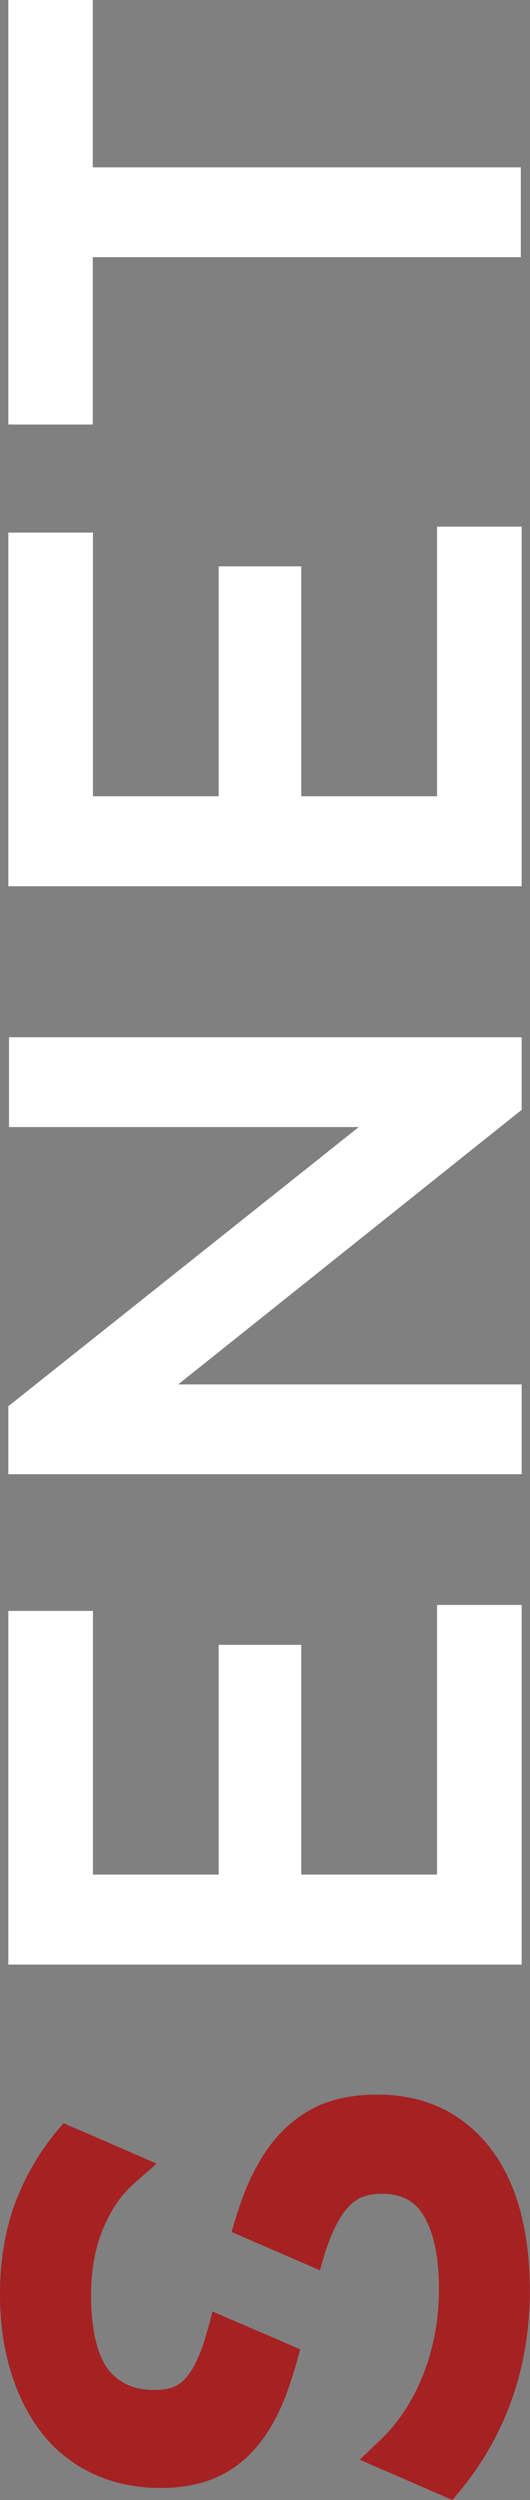 <svg width="80" height="377" viewBox="0 0 80 377" fill="none" xmlns="http://www.w3.org/2000/svg">
<rect x="0" y="0" width="80" height="377" fill="#808080" stroke="none"/>
<g clip-path="url(#clip0)">
<path d="M1.259 -0L14.001 -0L14.001 25.238L78.612 25.238L78.612 38.782L14.001 38.782L14.001 64.019L1.259 64.019L1.259 -0Z" fill="white"/>
<path d="M56.93 315.859C60.81 315.859 64.278 316.655 67.232 318.197C70.161 319.739 72.627 321.924 74.58 324.7C76.455 327.372 77.842 330.534 78.716 334.106C79.564 337.524 79.975 341.328 79.975 345.363C79.975 357.288 76.198 367.774 68.722 376.46L68.286 377L66.641 376.28L63.456 374.893L54.284 370.909L57.598 367.774C58.729 366.694 59.833 365.358 60.887 363.816C61.94 362.248 62.891 360.475 63.687 358.547C64.509 356.62 65.126 354.486 65.588 352.25C66.025 350.015 66.256 347.624 66.256 345.157C66.256 340.223 65.434 336.419 63.79 333.875C62.454 331.793 60.501 330.816 57.65 330.816C56.134 330.816 54.927 331.099 54.002 331.639C53.026 332.23 52.126 333.181 51.356 334.44C50.431 335.982 49.583 337.935 48.889 340.3C48.684 340.942 48.504 341.636 48.298 342.356L46.706 341.662L45.113 340.968L38.151 337.961L36.558 337.267L34.965 336.573C35.325 335.288 35.71 334.055 36.096 332.872C37.226 329.48 38.639 326.55 40.36 324.083C42.21 321.461 44.496 319.405 47.142 317.992C49.814 316.578 53.102 315.859 56.93 315.859Z" fill="#A62122"/>
<path d="M9.608 320.177L11.252 320.896L14.721 322.387L23.635 326.268L20.116 329.378C18.266 330.997 16.75 333.258 15.568 336.06C14.361 338.938 13.744 342.305 13.744 346.057C13.744 351.351 14.695 355.284 16.442 357.442C18.112 359.447 20.295 360.398 23.25 360.398C24.714 360.398 25.896 360.167 26.667 359.73C27.489 359.267 28.234 358.522 28.902 357.442C29.724 356.132 30.469 354.358 31.085 352.2C31.419 351.094 31.753 349.887 32.062 348.55L33.654 349.244L35.247 349.938L42.132 352.893L43.725 353.587L45.318 354.281C44.804 356.209 44.265 357.982 43.725 359.627C42.672 362.788 41.31 365.538 39.692 367.774C37.919 370.216 35.735 372.092 33.218 373.325C30.726 374.533 27.72 375.176 24.277 375.176C20.424 375.176 16.93 374.43 13.847 372.94C10.739 371.449 8.092 369.29 6.037 366.54C4.059 363.893 2.543 360.784 1.516 357.263C0.514 353.87 -1.09756e-06 350.066 -1.27731e-06 345.954C-1.50536e-06 340.737 0.822 336.008 2.415 331.871C4.008 327.758 6.268 323.98 9.171 320.665L9.608 320.177Z" fill="#A62122"/>
<path d="M1.361 156.413L78.741 156.413L78.741 167.361L26.898 208.764L78.741 208.764L78.741 222.309L1.259 222.309L1.259 212.054L54.155 169.957L1.361 169.957L1.361 156.413Z" fill="white"/>
<path d="M65.973 242.022L78.741 242.022L78.741 296.25L1.259 296.25L1.259 242.922L14.027 242.922L14.027 282.68L33.012 282.68L33.012 248.036L45.472 248.036L45.472 282.68L65.973 282.68L65.973 242.022Z" fill="white"/>
<path d="M65.973 79.415L78.741 79.415L78.741 133.643L1.259 133.643L1.259 80.314L14.027 80.314L14.027 120.073L33.012 120.073L33.012 85.403L45.472 85.403L45.472 120.073L65.973 120.073L65.973 79.415Z" fill="white"/>
</g>
<defs>
<clipPath id="clip0">
<rect width="377" height="80" fill="white" transform="translate(0 377) rotate(-90)"/>
</clipPath>
</defs>
</svg>
